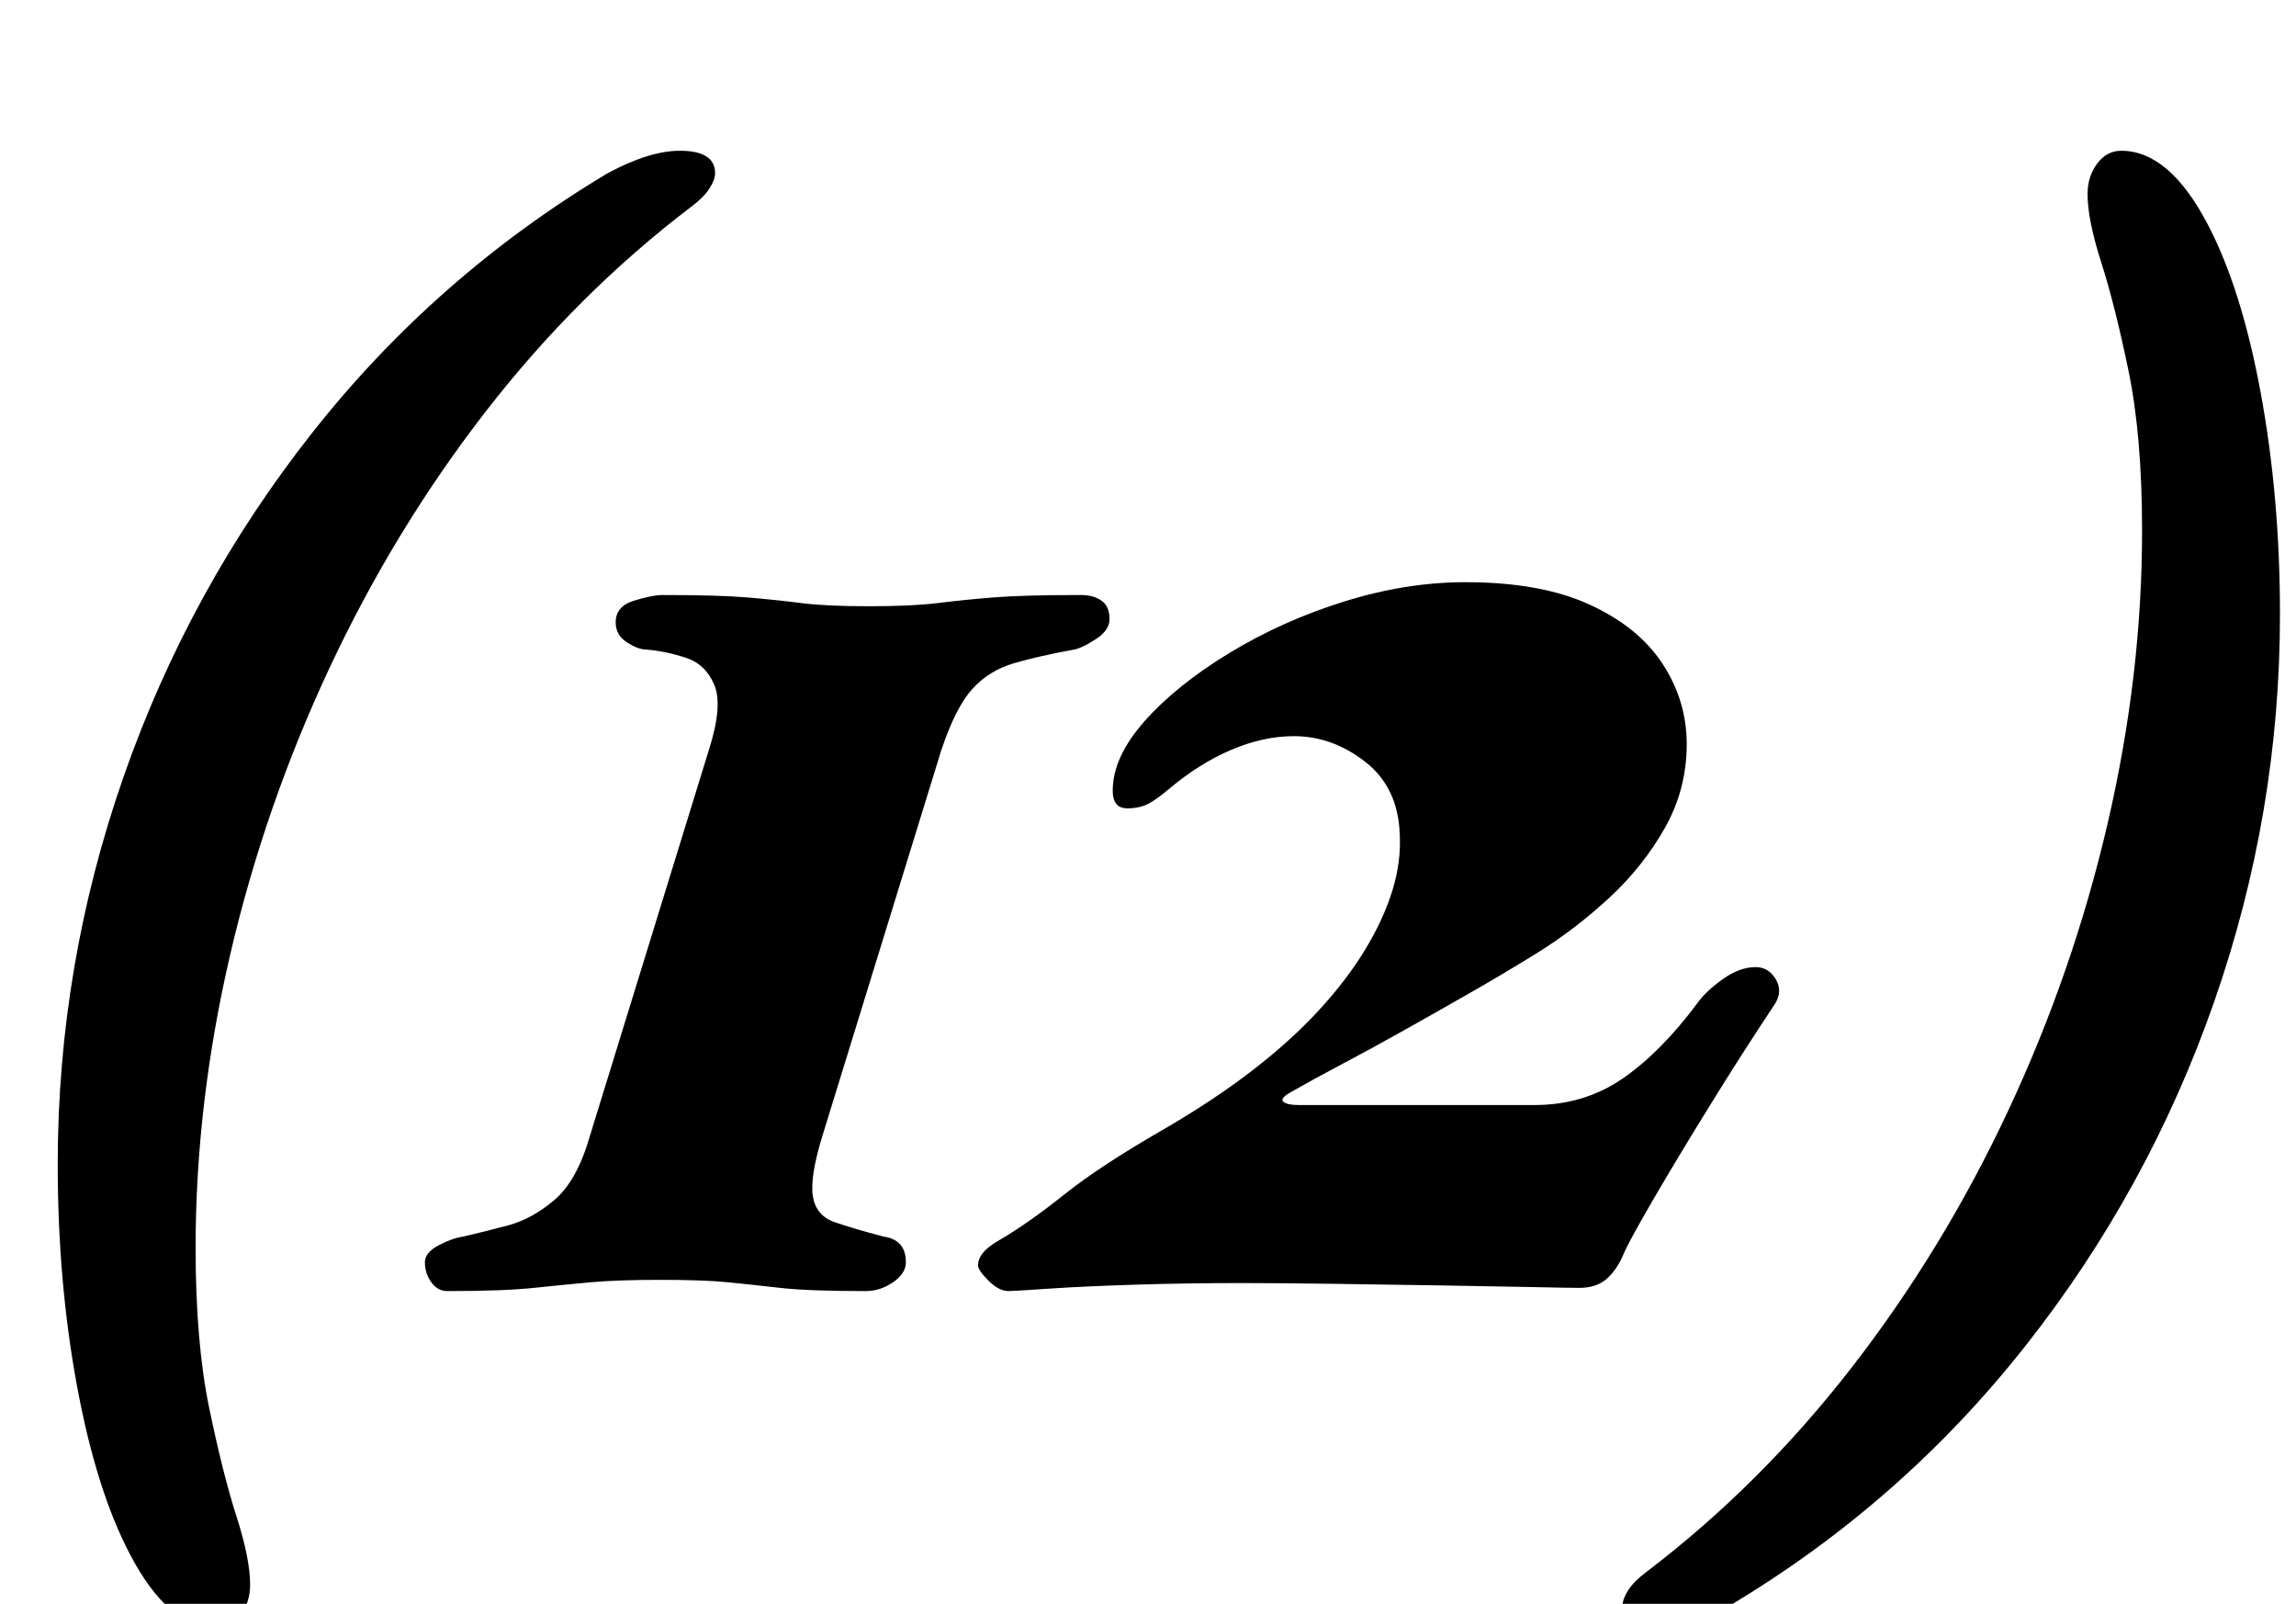 <?xml version="1.0" standalone="no"?>
<!DOCTYPE svg PUBLIC "-//W3C//DTD SVG 1.1//EN" "http://www.w3.org/Graphics/SVG/1.1/DTD/svg11.dtd" >
<svg xmlns="http://www.w3.org/2000/svg" xmlns:xlink="http://www.w3.org/1999/xlink" version="1.1" viewBox="-10 0 1432 1000">
  <g transform="matrix(1 0 0 -1 0 800)">
   <path fill="currentColor"
d="M125 -215q-30 0 -54 46q-21 40 -33 105t-12 138q0 124 41 241.5t118 215t184 161.5q26 14 45 14q22 0 22 -14q0 -4 -3.5 -9.5t-11.5 -11.5q-71 -54 -128 -127.5t-97.5 -160t-62 -179t-21.5 -182.5q0 -59 8.5 -100t17 -67.5t8.5 -42.5q0 -11 -6 -19t-15 -8zM269 -5
q-6 0 -10 5.5t-4 12.5q0 6 8.5 10.5t15.5 5.5q13 3 28 7t29 16t22 40l74 240q9 28 3.5 41t-18 17t-24.5 5q-5 0 -12 4.5t-7 12.5q0 10 11.5 13.5t17.5 3.5q35 0 53 -1.5t33.5 -3.5t42.5 -2t43 2t34.5 3.5t54.5 1.5q8 0 13 -3.5t5 -11.5q0 -7 -8.5 -12.5t-13.5 -6.5
q-22 -4 -37.5 -8.5t-26 -16t-19.5 -38.5l-74 -240q-8 -26 -6 -38t13.5 -16t30.5 -9q7 -1 10.5 -5t3.5 -11t-8 -12.5t-17 -5.5q-36 0 -53.5 2t-32.5 3.5t-42 1.5t-43.5 -1.5t-35.5 -3.5t-54 -2zM619 -5q-6 0 -12.5 6.5t-6.5 9.5q0 8 12 15q19 11 41.5 29t62.5 41
q31 18 55 36.5t41.5 37.5t29 38t17 37t4.5 35q-1 29 -21.5 45t-44.5 16q-19 0 -39 -8.5t-39 -24.5q-7 -6 -12.5 -9t-13.5 -3q-9 0 -9 11q0 21 20 43.5t53 42.5t71.5 32t75.5 12q47 0 77.5 -14t45.5 -37t15 -50q0 -28 -13.5 -52t-34.5 -43.5t-45 -34.5q-21 -13 -42 -25
t-41.5 -23.5t-38.5 -21t-32 -17.5q-7 -4 -4.5 -6t9.5 -2h147q31 0 55 16.5t47 47.5q5 7 15.5 14.5t20.5 7.5q8 0 12.5 -7.5t-0.5 -15.5q-20 -30 -41 -64t-35.5 -59t-17.5 -32q-4 -10 -10.5 -16t-17.5 -6q-6 0 -29 0.5t-55.5 1t-66.5 1t-60 0.5q-34 0 -66 -1t-54 -2.5
t-25 -1.5zM1313 706q30 0 54 -46q21 -40 33 -105t12 -138q0 -124 -41 -241.5t-118 -215t-184 -161.5q-26 -14 -45 -14q-22 0 -22 14q0 4 3.5 9.5t11.5 11.5q71 54 128 127.5t97.5 160t62 179t21.5 182.5q0 59 -8.5 100t-17 67.5t-8.5 42.5q0 11 6 19t15 8z" />
  </g>

</svg>
